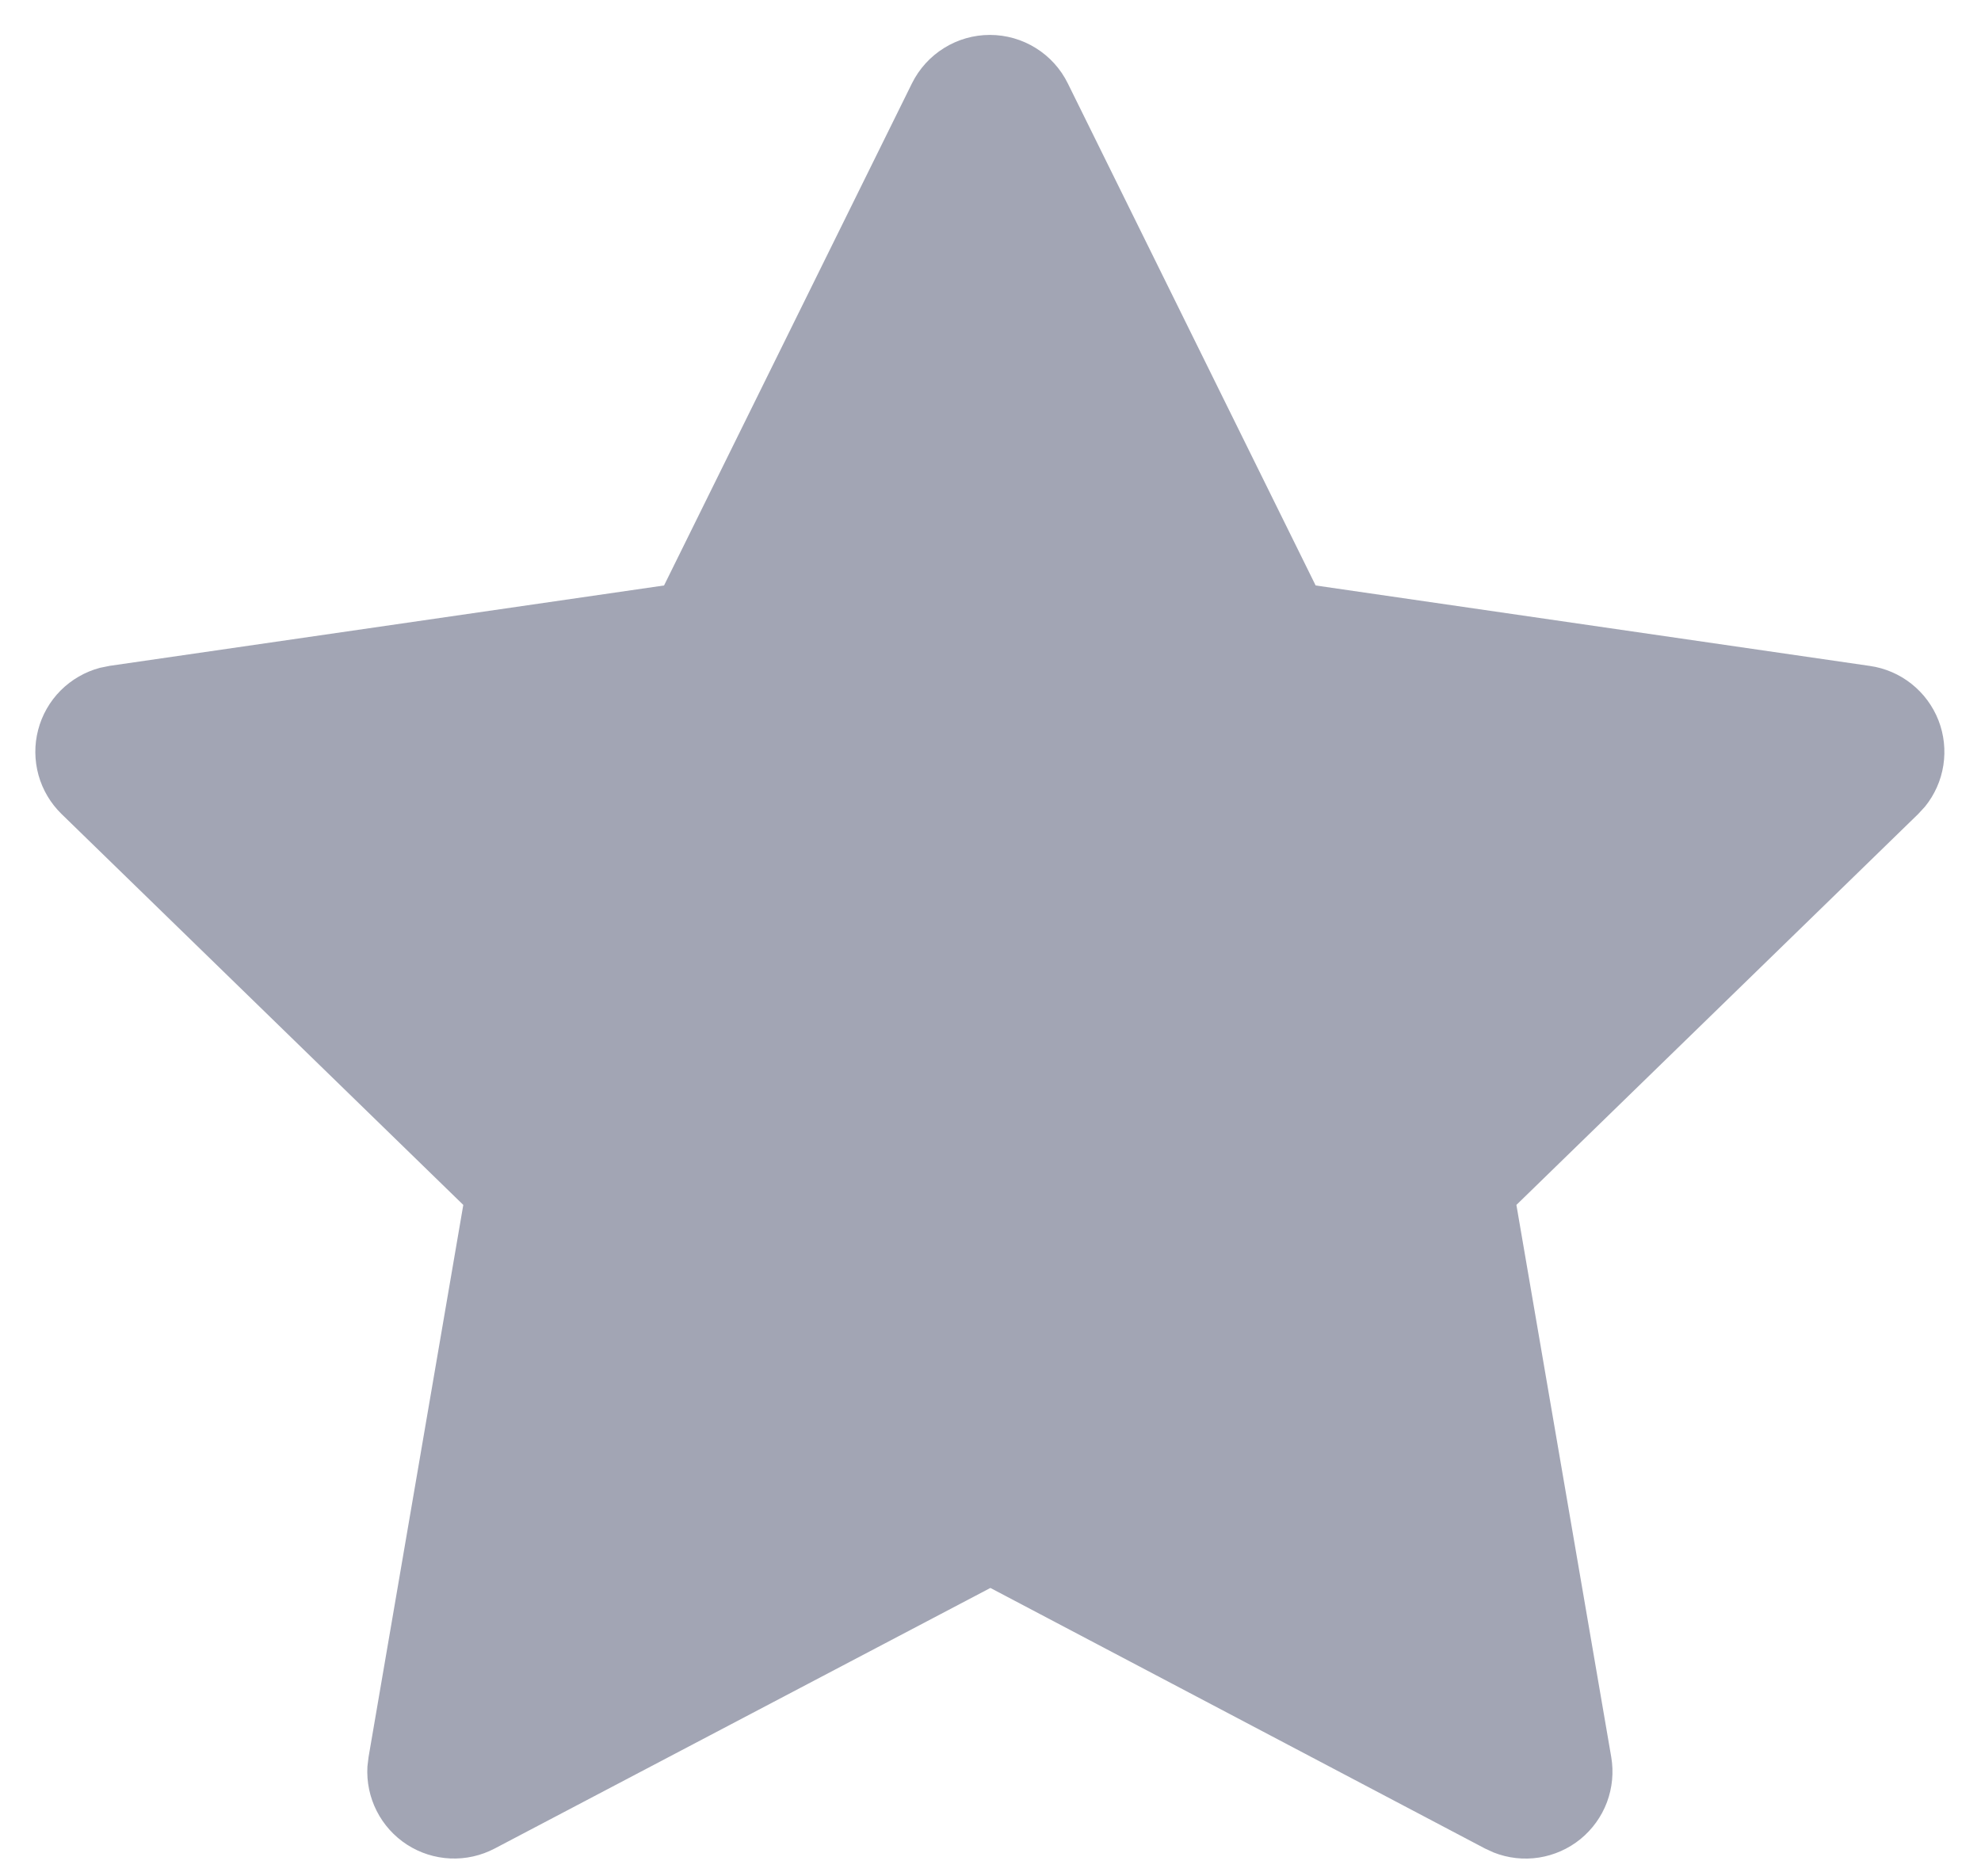 <svg width="38" height="36" viewBox="0 0 38 36" fill="none" xmlns="http://www.w3.org/2000/svg">
<path d="M12.738 11.233L2.105 12.775L1.917 12.813C1.632 12.889 1.372 13.039 1.163 13.248C0.955 13.457 0.806 13.718 0.732 14.003C0.657 14.288 0.66 14.588 0.739 14.873C0.818 15.157 0.972 15.415 1.183 15.62L8.887 23.118L7.07 33.71L7.048 33.893C7.031 34.188 7.092 34.483 7.226 34.746C7.359 35.009 7.561 35.233 7.809 35.393C8.057 35.553 8.343 35.644 8.639 35.657C8.934 35.67 9.227 35.604 9.488 35.467L18.998 30.467L28.487 35.467L28.653 35.543C28.928 35.652 29.227 35.685 29.52 35.64C29.812 35.594 30.087 35.472 30.316 35.286C30.545 35.099 30.721 34.855 30.825 34.578C30.928 34.301 30.957 34.002 30.907 33.71L29.088 23.118L36.795 15.618L36.925 15.477C37.111 15.248 37.233 14.974 37.278 14.683C37.323 14.392 37.291 14.094 37.184 13.82C37.076 13.545 36.898 13.304 36.667 13.121C36.437 12.938 36.162 12.819 35.87 12.777L25.237 11.233L20.483 1.6C20.346 1.321 20.133 1.086 19.869 0.922C19.604 0.757 19.299 0.67 18.988 0.67C18.677 0.67 18.372 0.757 18.108 0.922C17.844 1.086 17.631 1.321 17.493 1.6L12.738 11.233Z" fill="#A2A5B4"/>
</svg>

